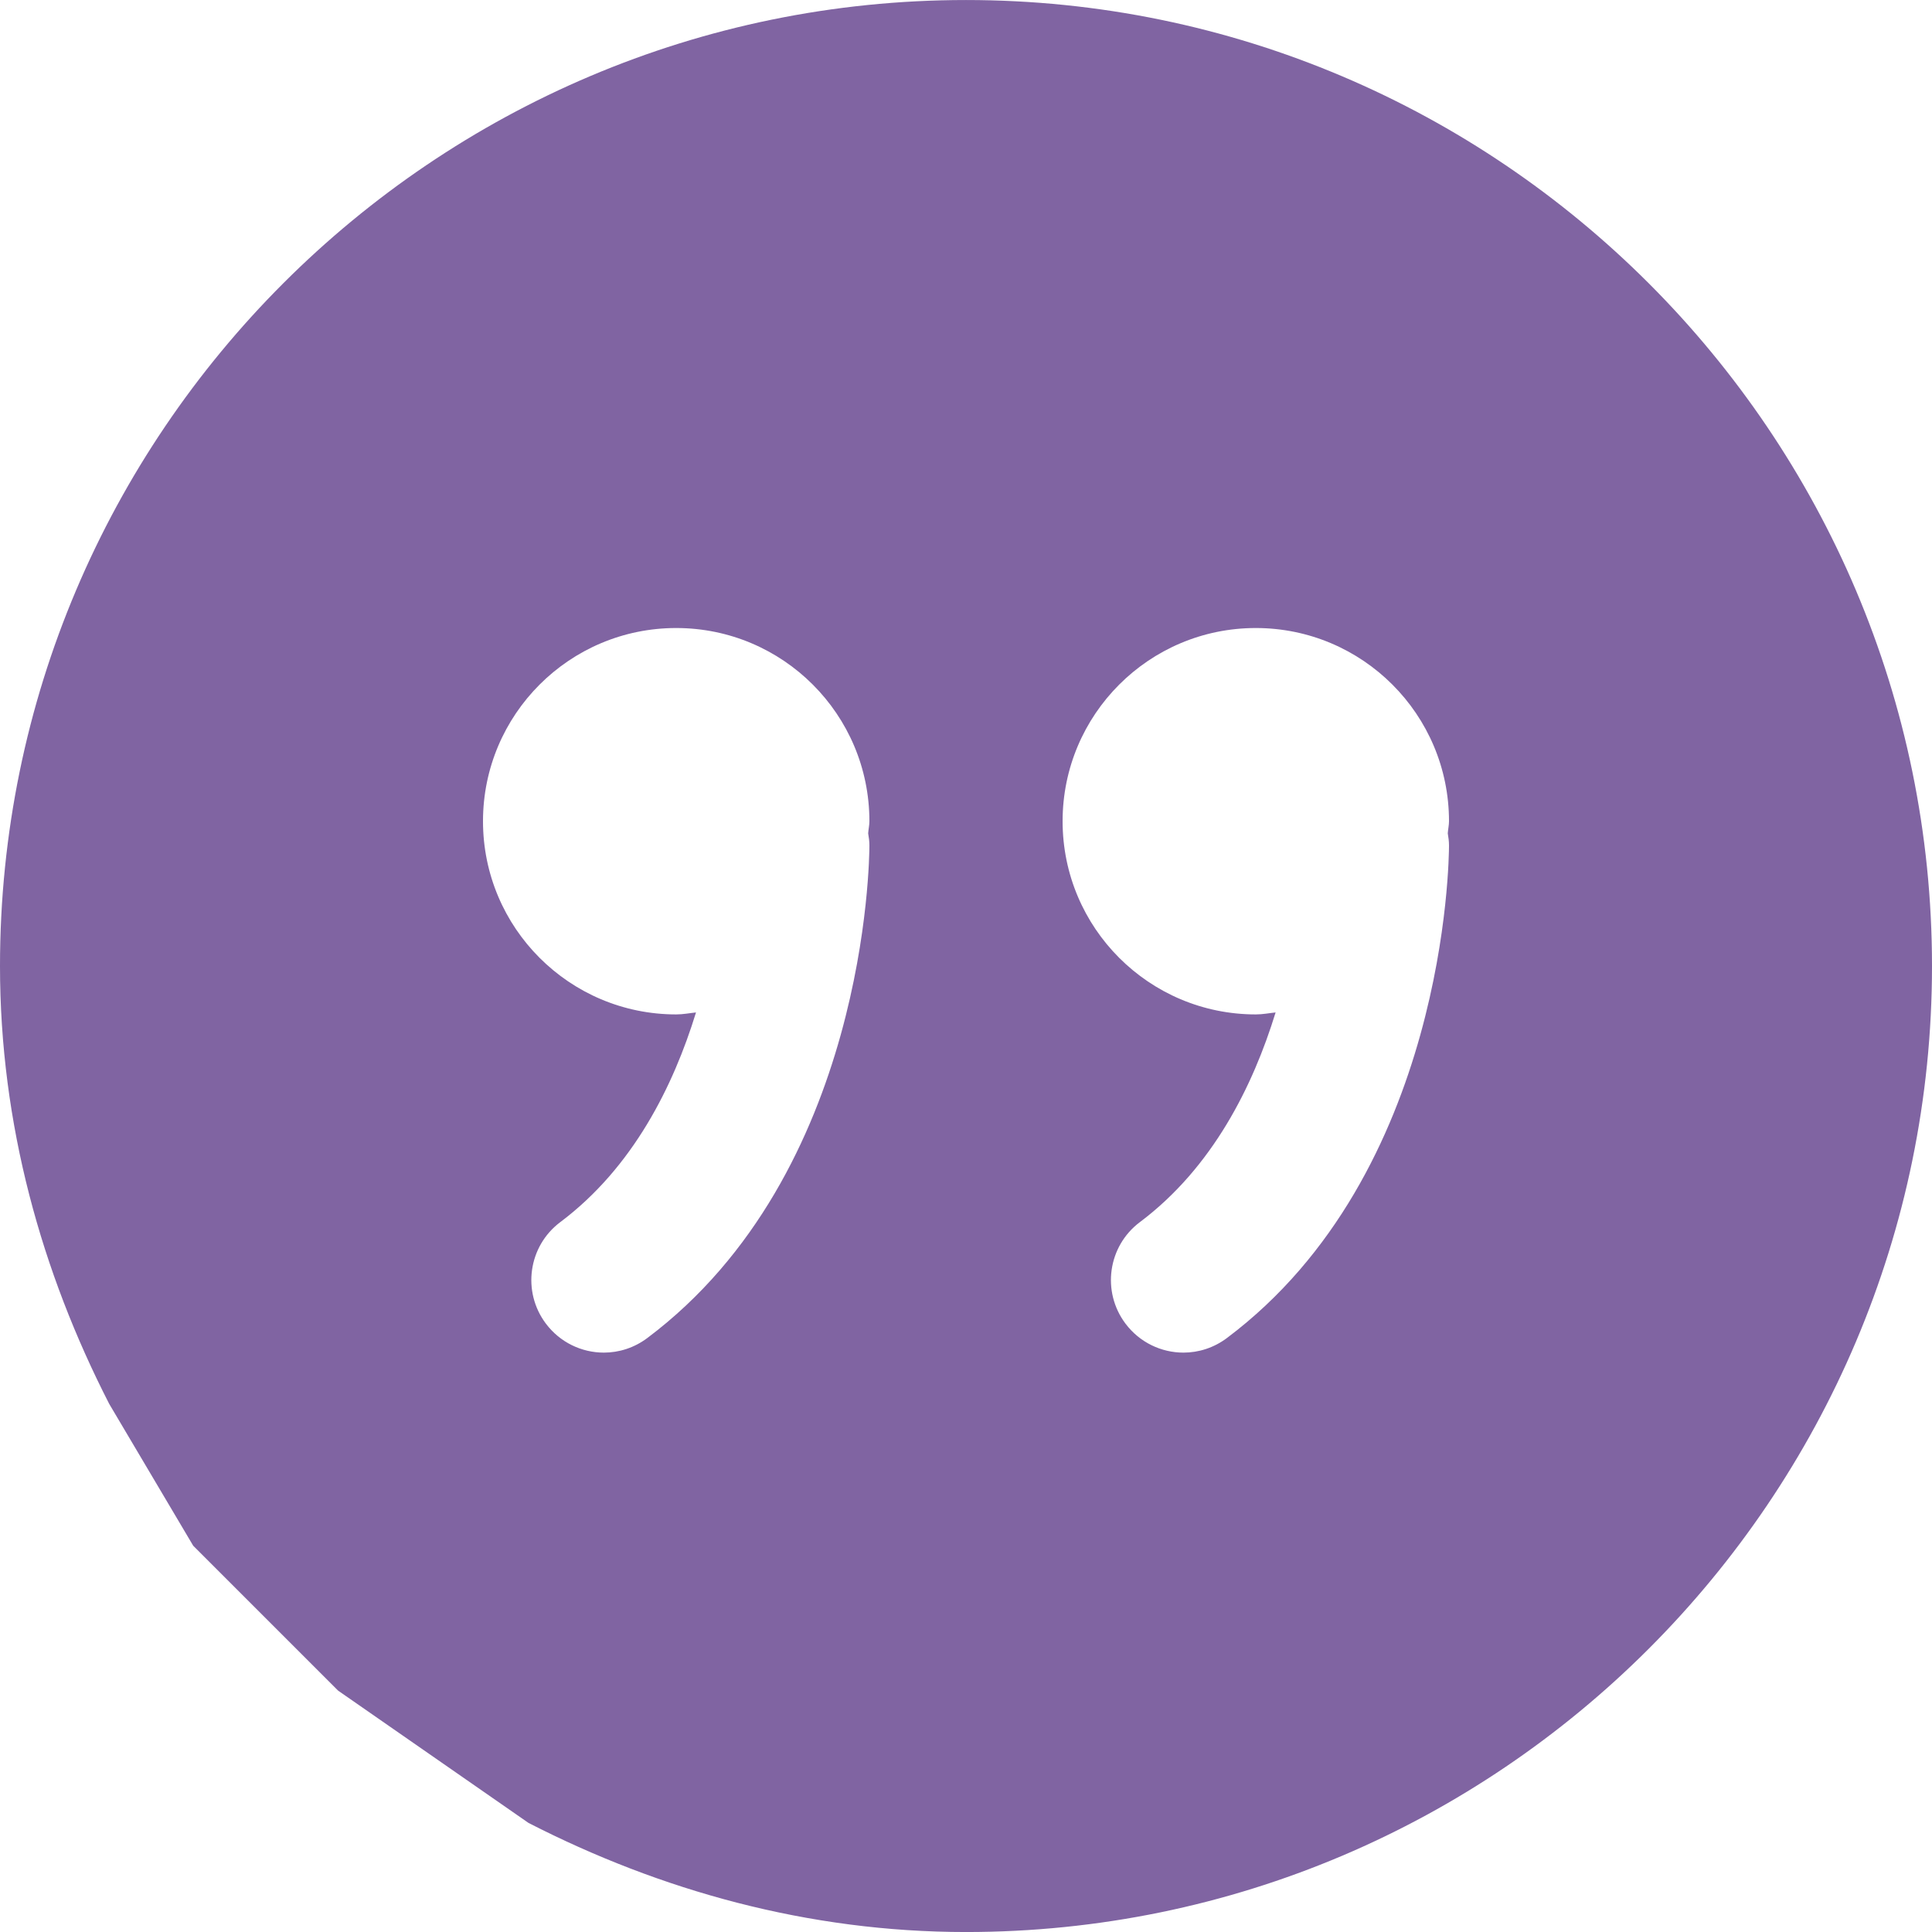 <svg width="80" height="80" viewBox="0 0 80 80" fill="none" xmlns="http://www.w3.org/2000/svg" xmlns:xlink="http://www.w3.org/1999/xlink">
<path d="M40,0.001C17.945,0.001 0,17.946 0,40.001C0,46.552 1.725,52.675 4.523,58.134L8,64.005L14,70.005L21.887,75.485C27.341,78.278 33.456,80.001 40,80.001C62.055,80.001 80,62.056 80,40.001C80,17.946 62.055,0.001 40,0.001ZM28,26.005C32.418,26.005 36,29.587 36,34.005C36,34.177 35.959,34.339 35.949,34.509C35.977,34.671 36,34.837 36,35.009C36,35.559 35.895,48.585 26.801,55.407C26.261,55.811 25.63,56.009 25.004,56.009C24.092,56.009 23.192,55.592 22.602,54.806C21.608,53.48 21.875,51.6 23.199,50.606C26.215,48.344 27.886,44.963 28.82,41.923C28.546,41.951 28.282,42.005 28,42.005C23.582,42.005 20,38.423 20,34.005C20,29.587 23.582,26.005 28,26.005ZM52,26.005C56.418,26.005 60,29.587 60,34.005C60,34.177 59.959,34.339 59.949,34.509C59.977,34.671 60,34.837 60,35.009C60,35.559 59.895,48.585 50.801,55.407C50.261,55.811 49.63,56.009 49.004,56.009C48.092,56.009 47.192,55.592 46.602,54.806C45.608,53.48 45.875,51.6 47.199,50.606C50.215,48.344 51.886,44.963 52.82,41.923C52.546,41.951 52.282,42.005 52,42.005C47.582,42.005 44,38.423 44,34.005C44,29.587 47.582,26.005 52,26.005Z" transform="rotate(-360 40 40.001)" fill="#8064A2"/>
</svg>
